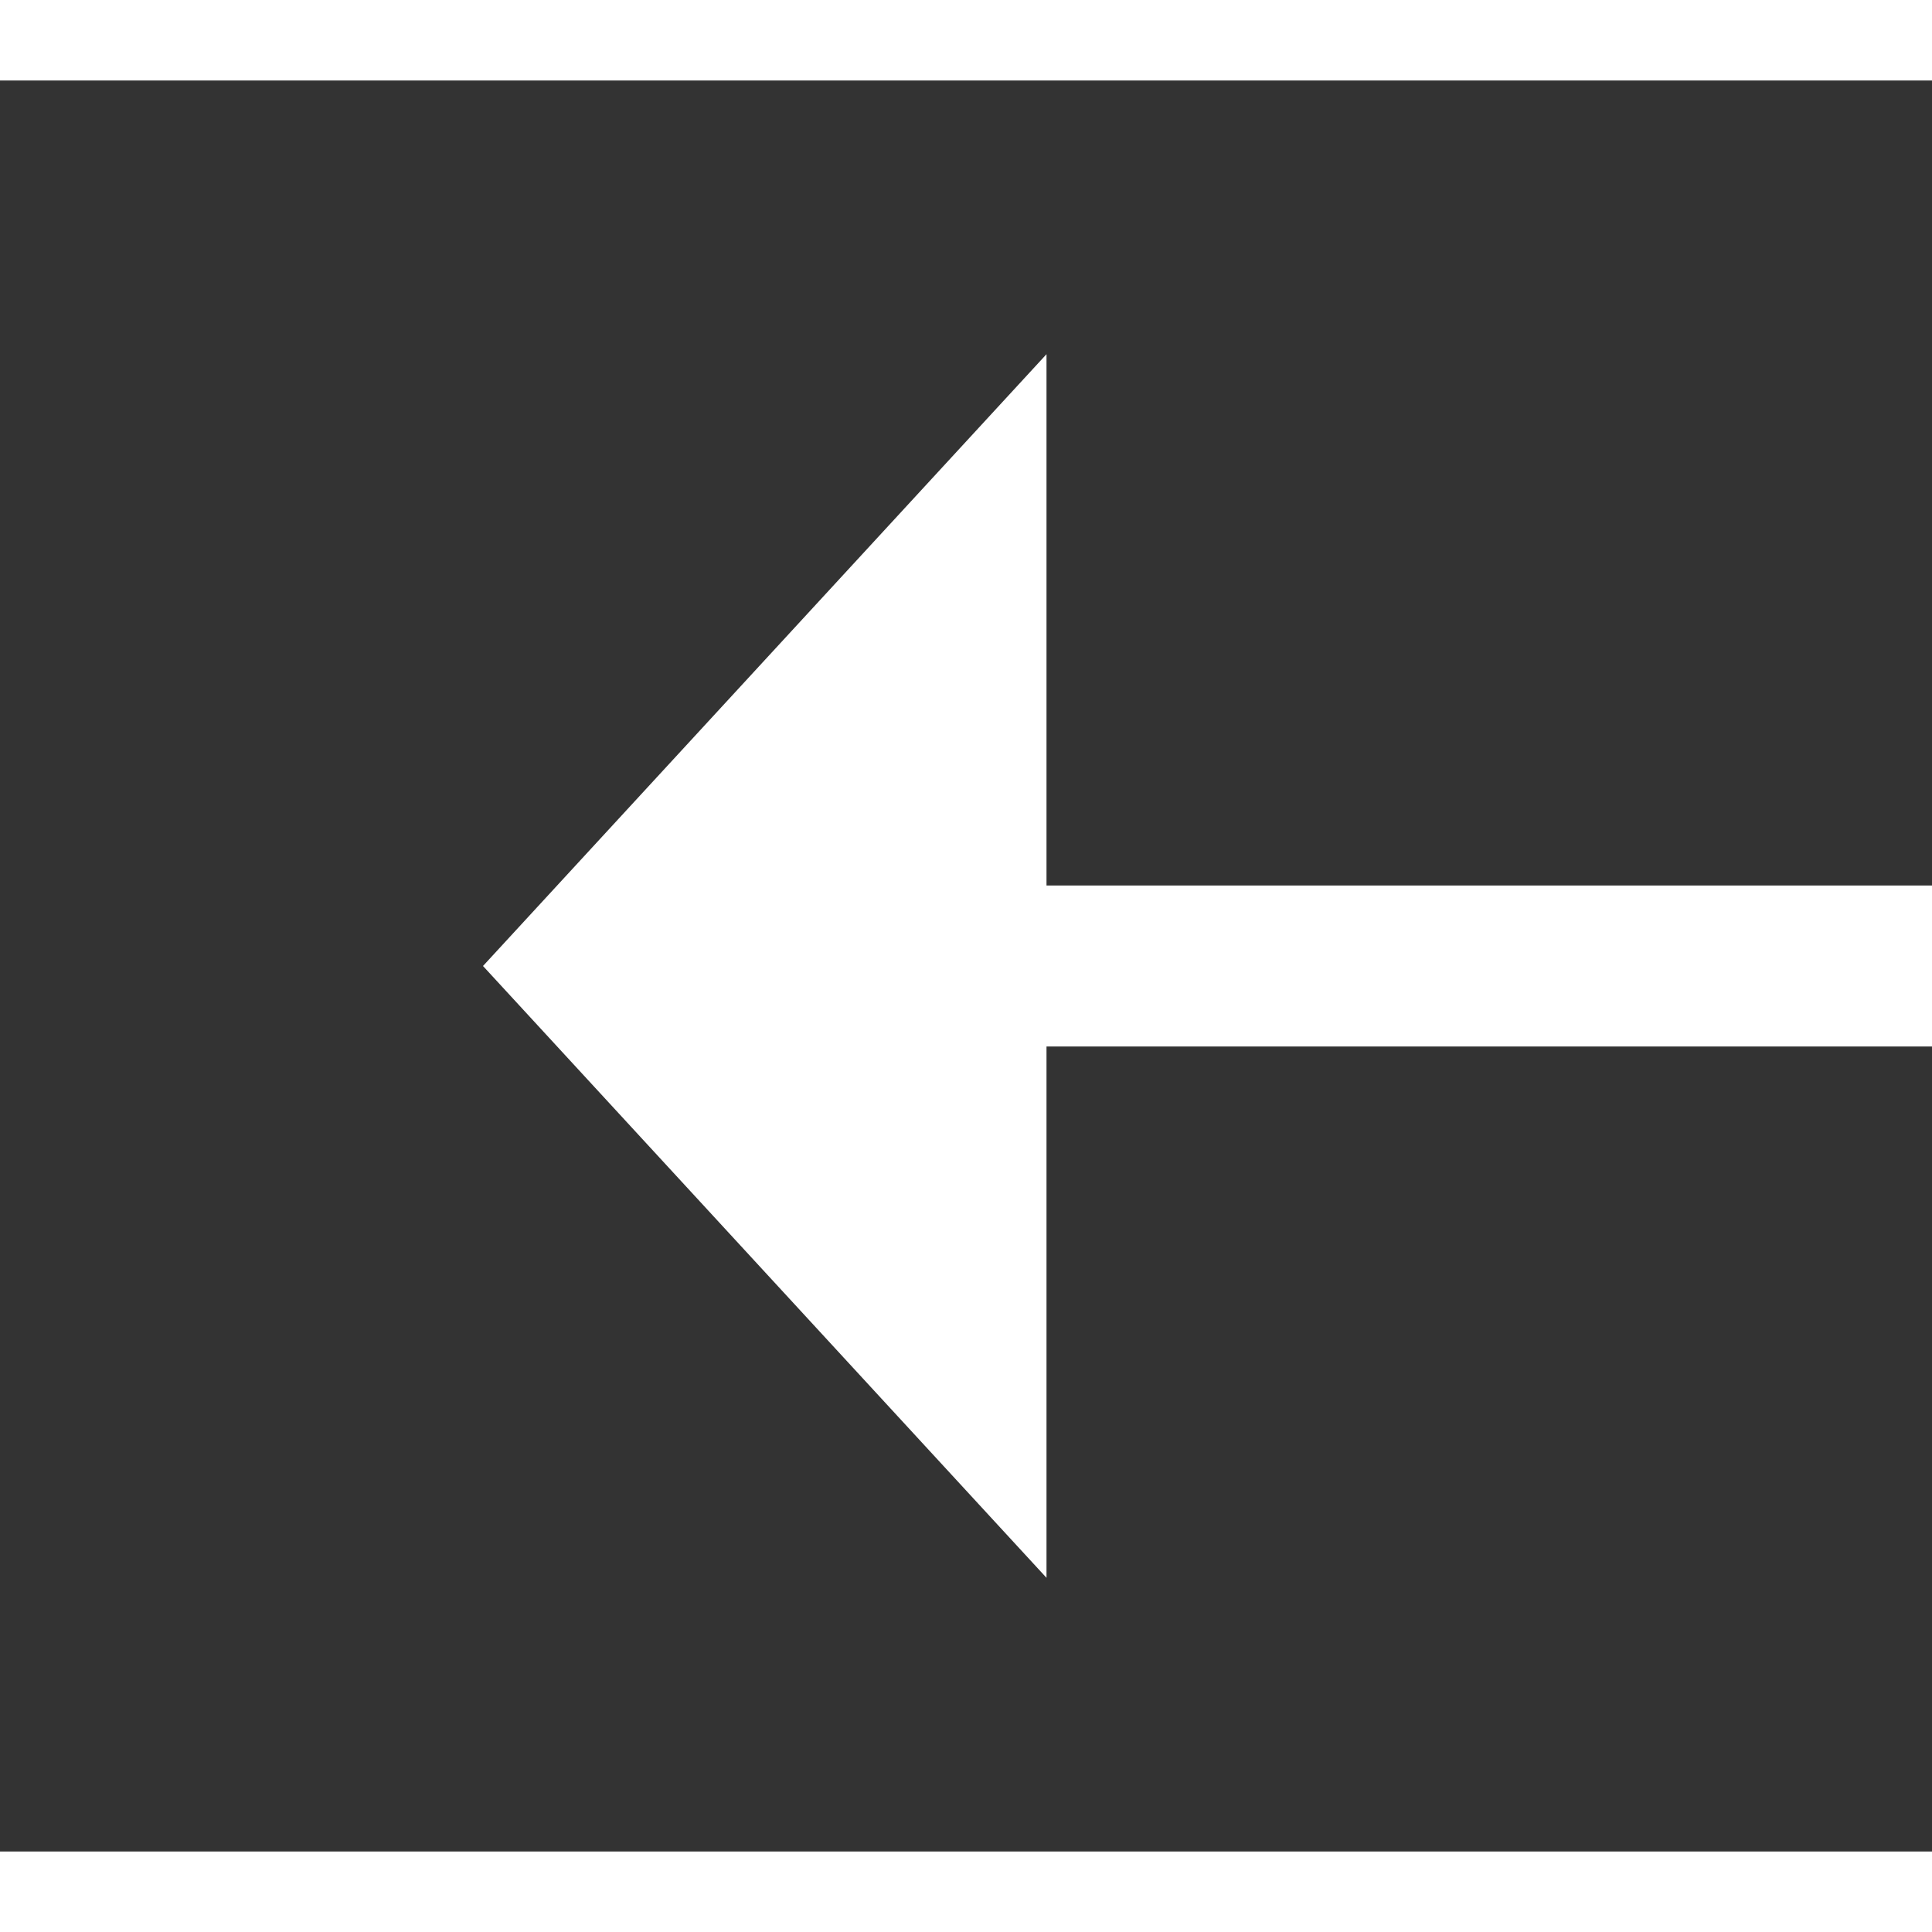 ﻿<?xml version="1.0" encoding="utf-8"?>
<svg version="1.1" xmlns:xlink="http://www.w3.org/1999/xlink" width="24px" height="24px" preserveAspectRatio="xMinYMid meet" viewBox="200 1893  24 22" xmlns="http://www.w3.org/2000/svg">
  <rect x="200" y="1893" width="24" height="22" fill="#333333" stroke="none"/>
  <g transform="matrix(-1 -0 -0 -1 424 3808 )">
    <path d="M 211 1911.6  L 218 1904  L 211 1896.4  L 211 1911.6  Z " fill-rule="nonzero" fill="#ffffff" stroke="none" />
    <path d="M 168 1904  L 212 1904  " stroke-width="2" stroke="#ffffff" fill="none" />
  </g>
</svg>